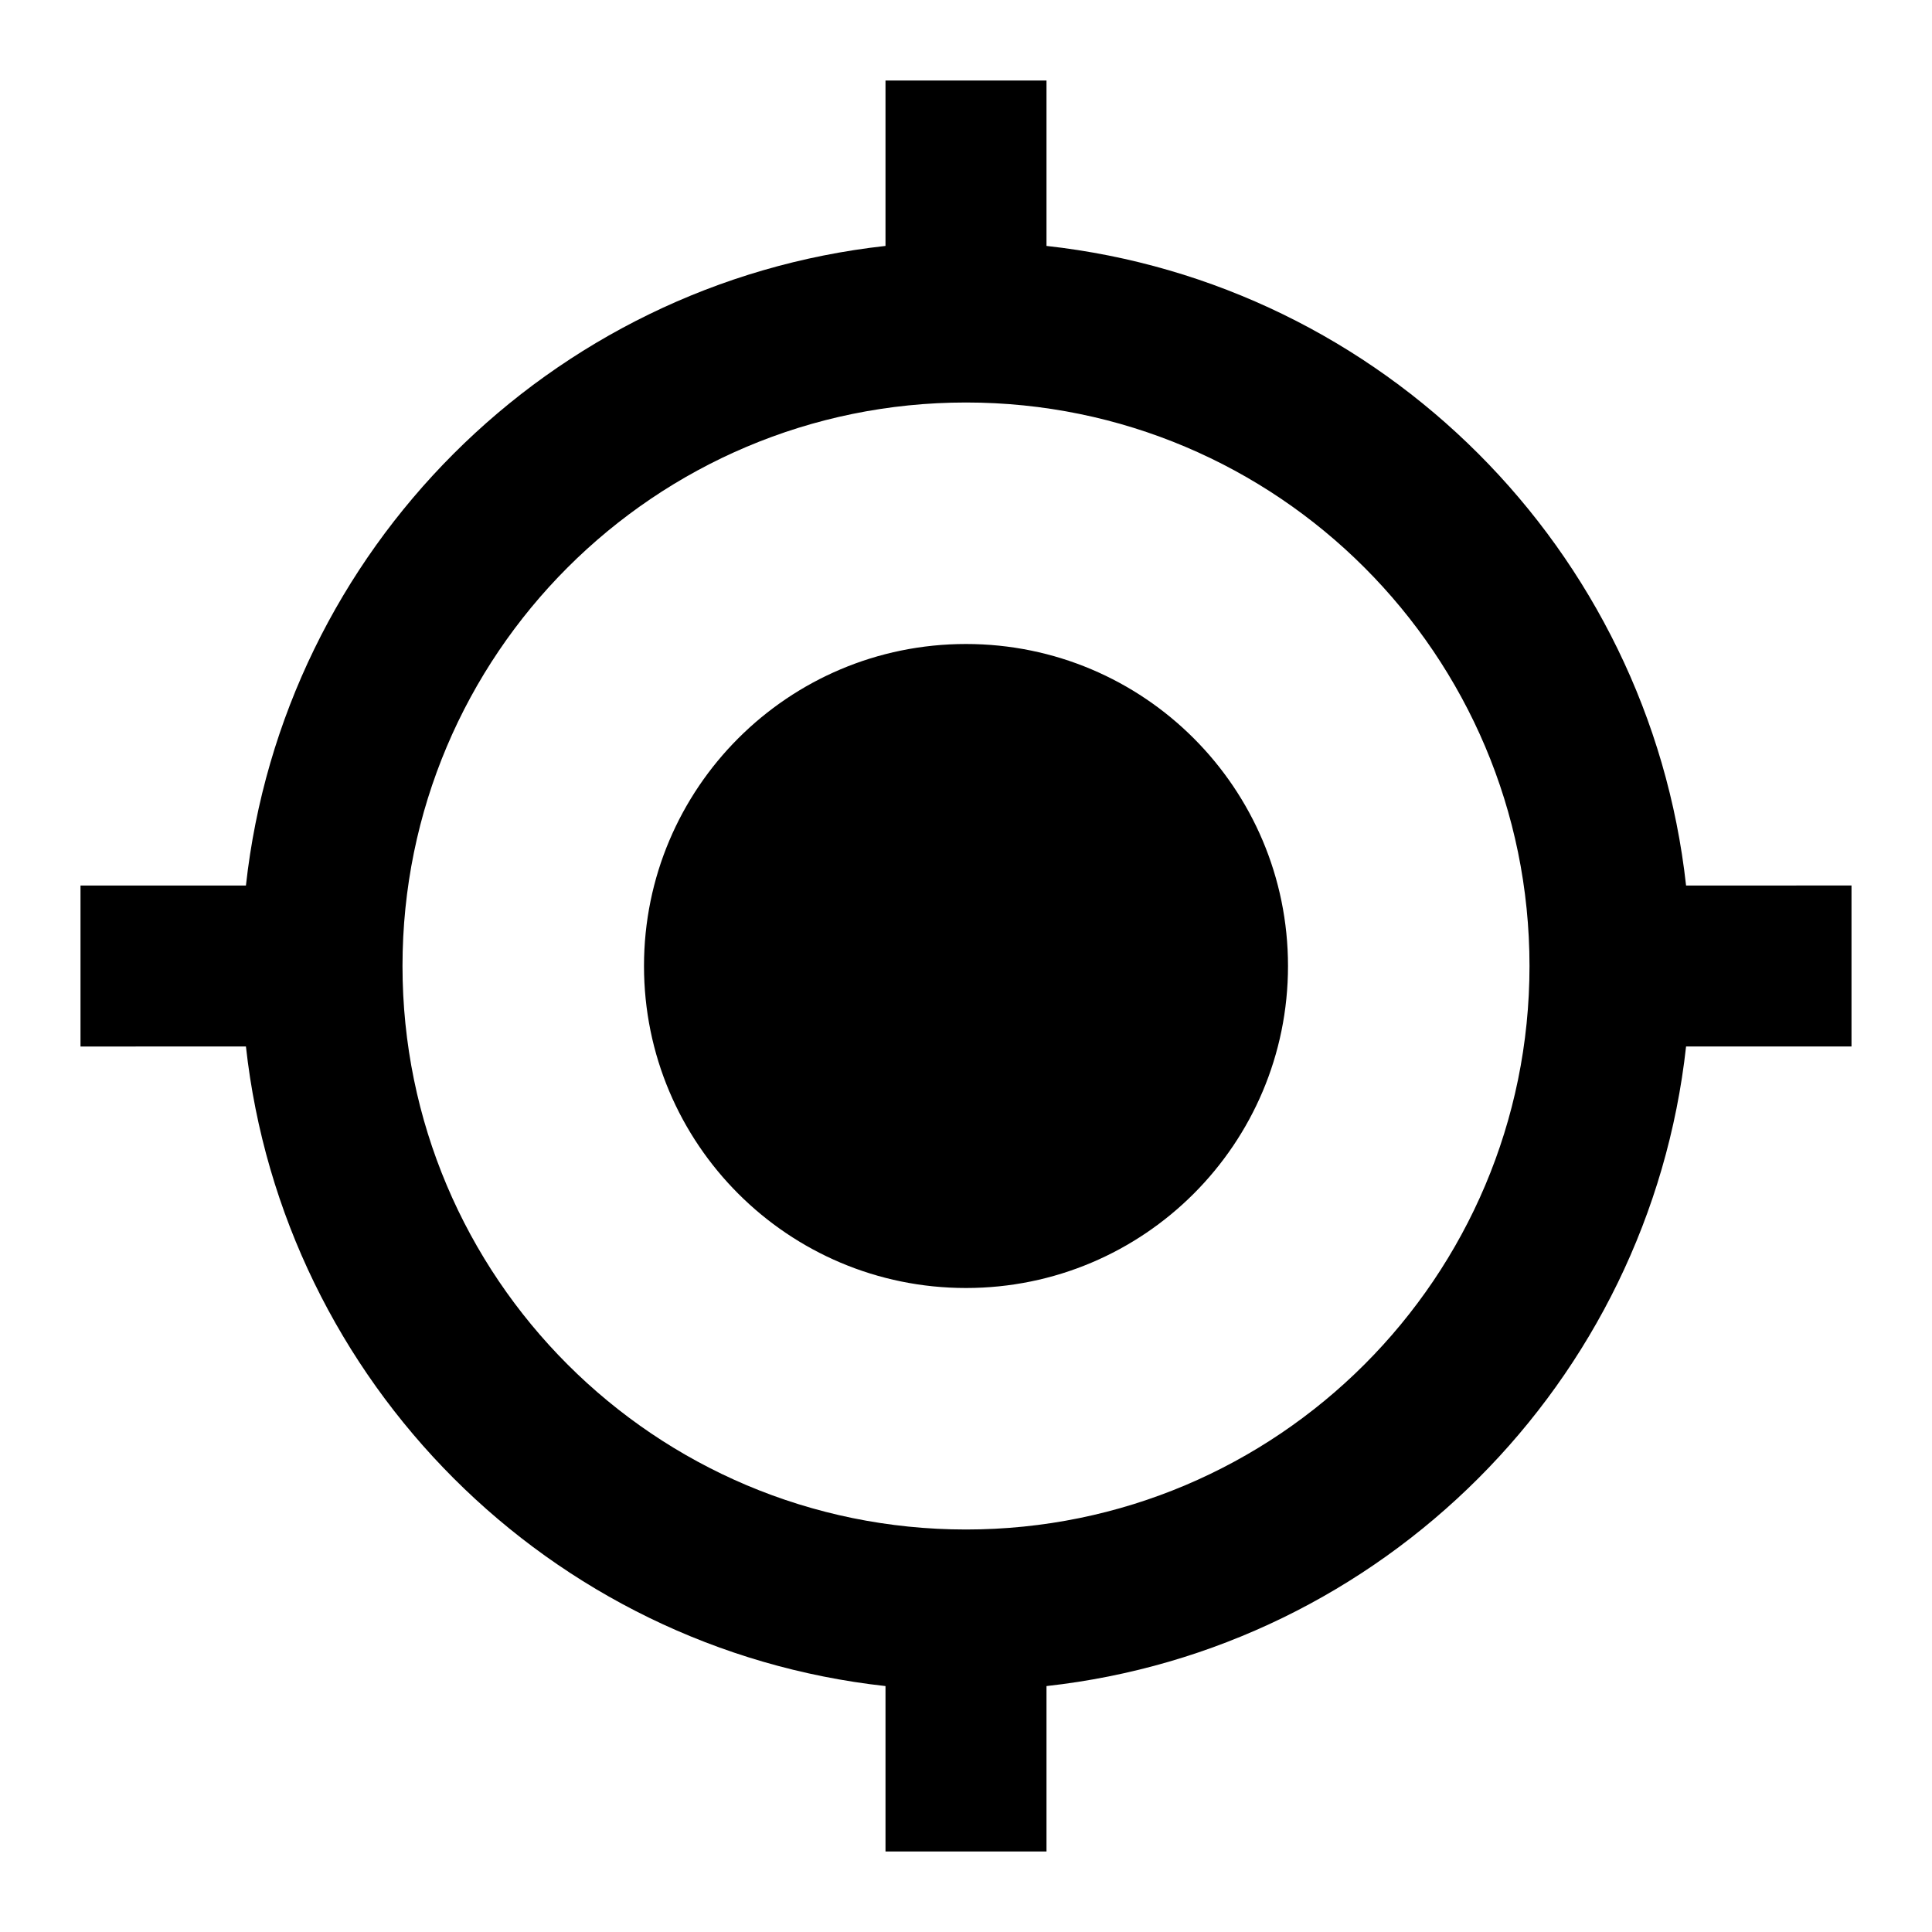 <svg xmlns="http://www.w3.org/2000/svg" version="1.1" baseProfile="full" width="24" height="24" viewBox="0 0 24.00 24.00" xml:space="preserve"><path fill="#000" fill-opacity="1" stroke-width=".2" stroke-linejoin="round" d="M12 8c2.21 0 4 1.79 4 4s-1.79 4-4 4-4-1.79-4-4 1.79-4 4-4zm-8.945 5H1v-2h2.055C3.515 6.828 6.828 3.516 11 3.055V1h2v2.055c4.172.46 7.484 3.773 7.945 7.945H23v2h-2.055c-.46 4.172-3.773 7.484-7.945 7.945V23h-2v-2.055c-4.172-.46-7.484-3.773-7.945-7.945zM12 5c-3.866 0-7 3.134-7 7s3.134 7 7 7 7-3.134 7-7-3.134-7-7-7z"/></svg>